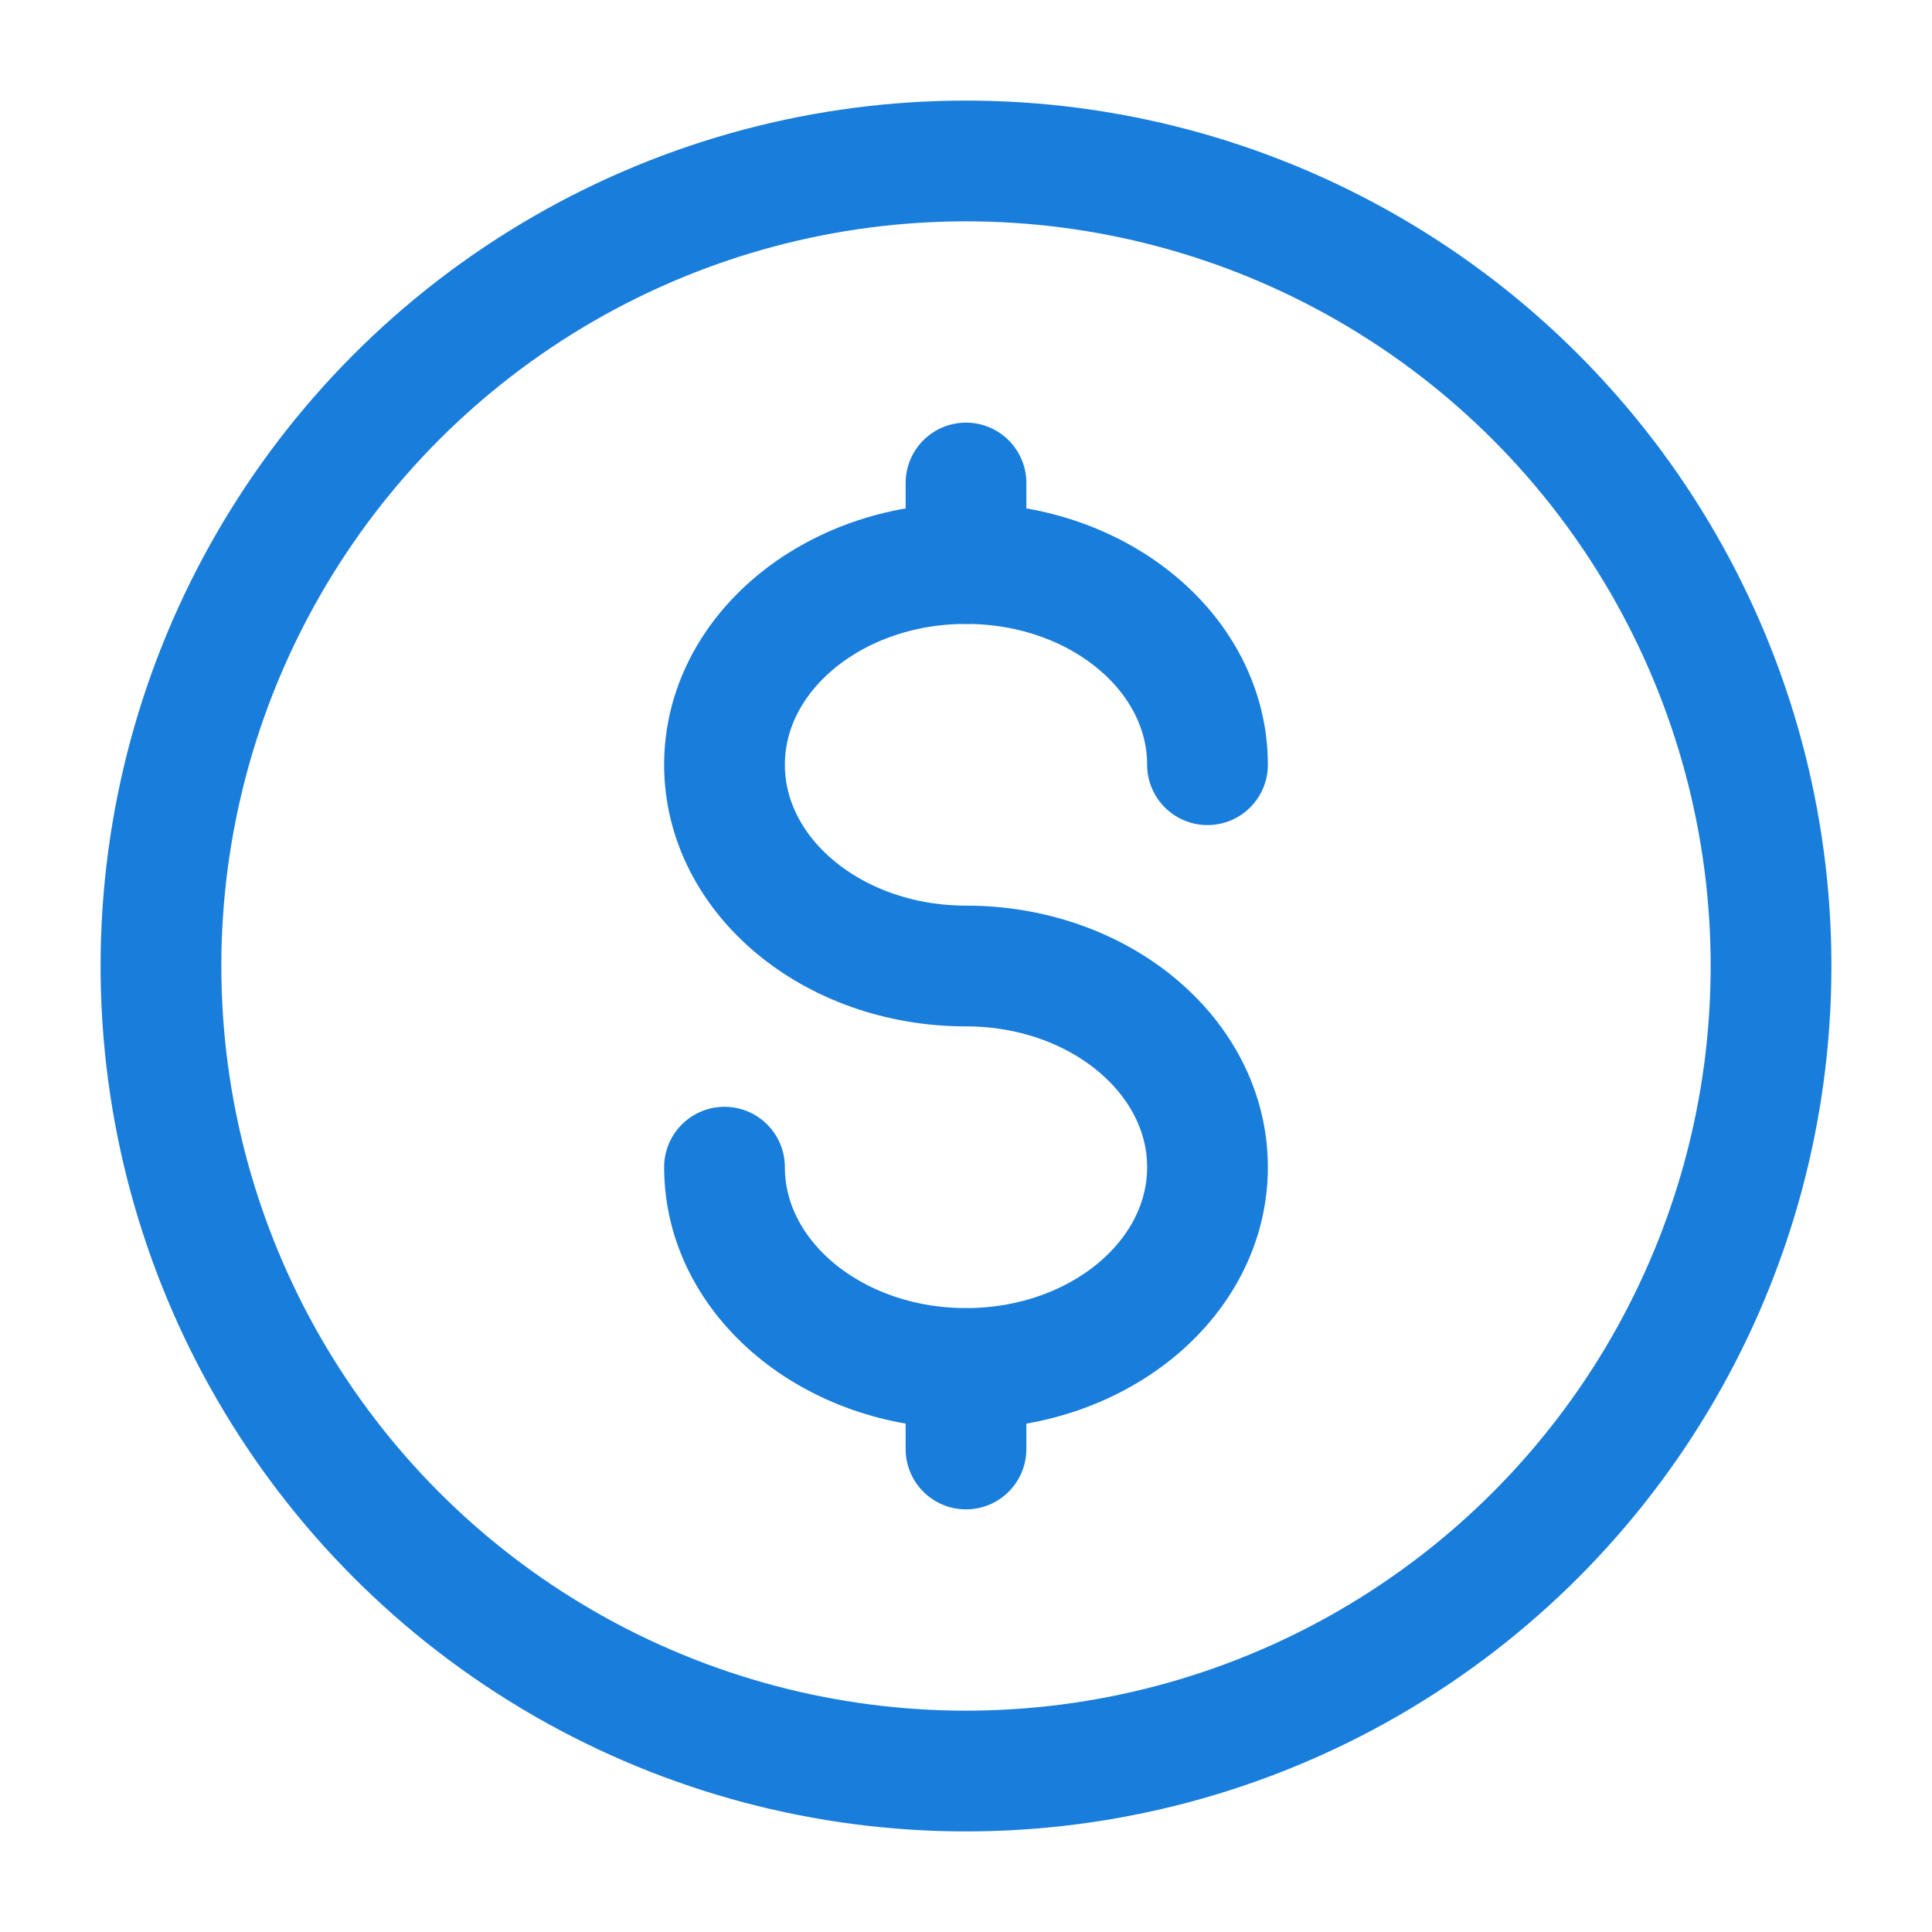 <svg width="16" height="16" viewBox="0 0 16 16" fill="none" xmlns="http://www.w3.org/2000/svg">
<g clip-path="url(#clip0_1334_5638)">
<circle cx="8" cy="8" r="6.667" stroke="#197DDC"/>
<path d="M8 11.334V11.667V12" stroke="#197DDC" stroke-linecap="round"/>
<path d="M8 4V4.333V4.667" stroke="#197DDC" stroke-linecap="round"/>
<path d="M10 6.333C10 5.413 9.105 4.667 8 4.667C6.895 4.667 6 5.413 6 6.333C6 7.254 6.895 8 8 8C9.105 8 10 8.746 10 9.666C10 10.587 9.105 11.333 8 11.333C6.895 11.333 6 10.587 6 9.666" stroke="#197DDC" stroke-linecap="round"/>
</g>
<defs>
<clipPath id="clip0_1334_5638">
<rect width="16" height="16" fill="white"/>
</clipPath>
</defs>
</svg>
